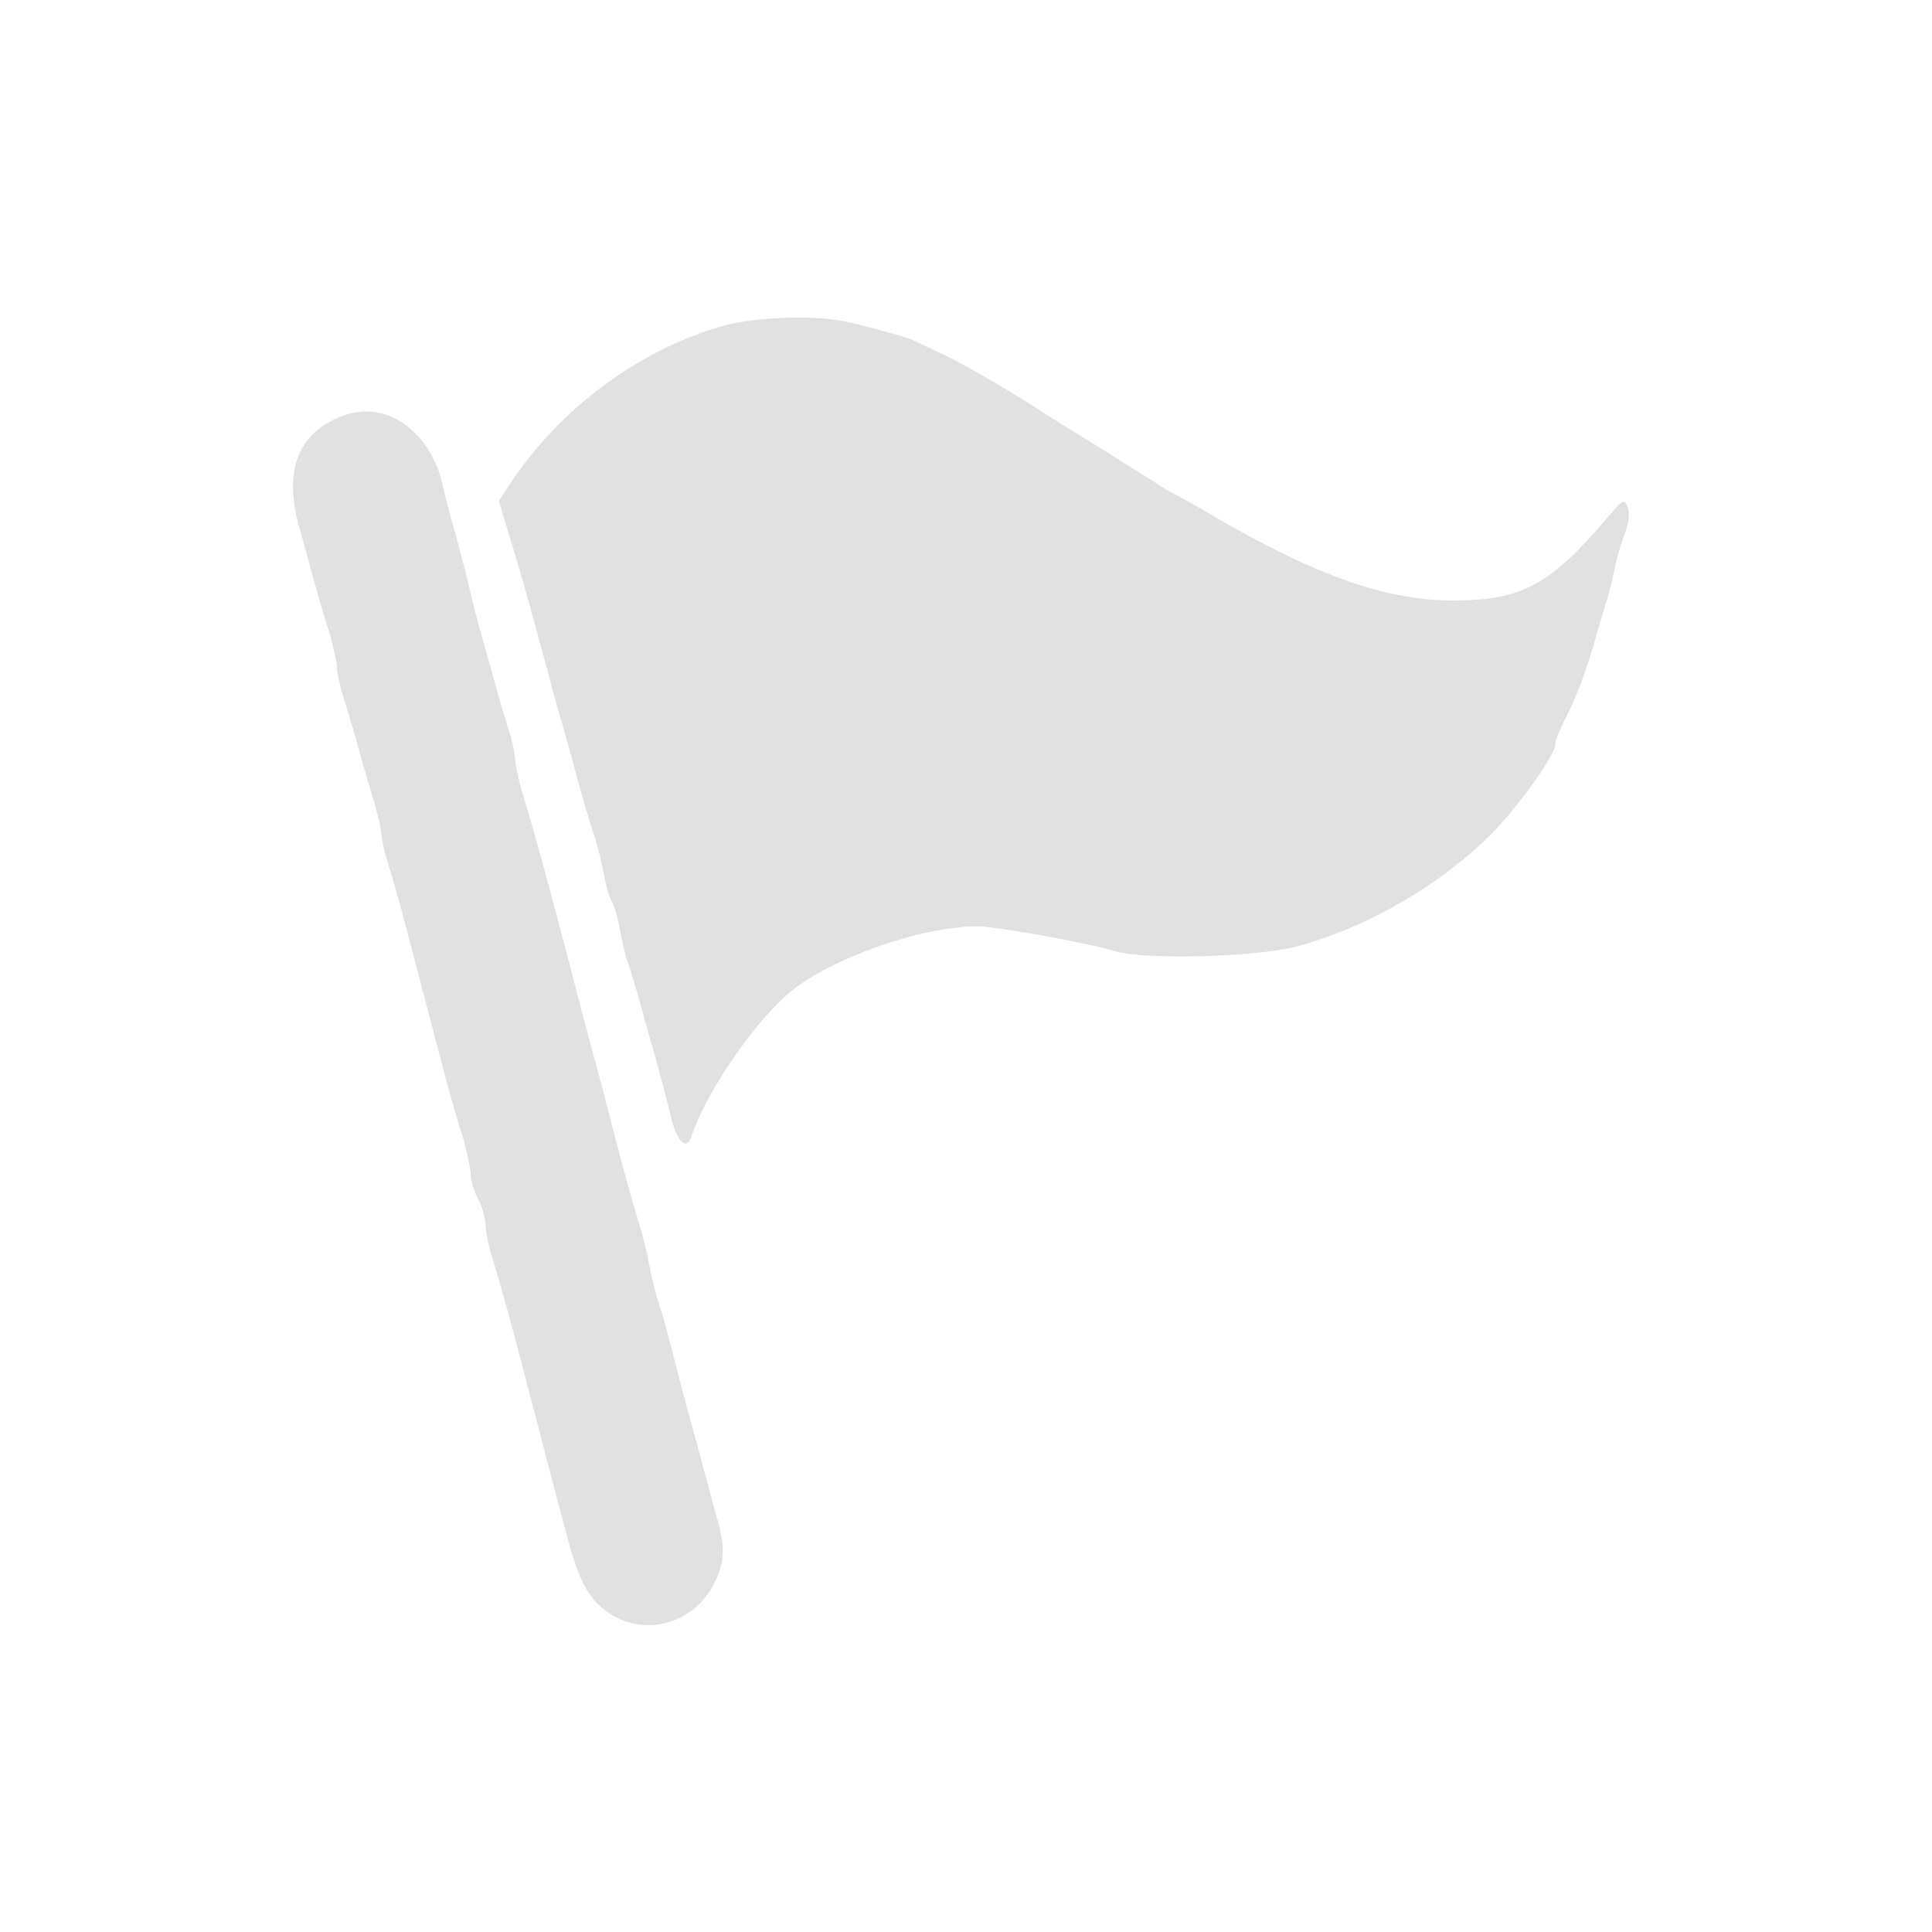 <svg  version="1.0" xmlns="http://www.w3.org/2000/svg"  width="390pt" height="390pt" viewBox="0 0 390 390"  preserveAspectRatio="xMidYMid meet">  <g transform="translate(0,390) scale(0.1,-0.1)" fill="#e1e1e1" stroke="none"> <path d="M1455 3241 c-169 -50 -323 -165 -423 -314 l-25 -38 17 -57 c24 -77 40 -134 61 -212 10 -36 24 -87 31 -115 8 -27 21 -75 30 -105 8 -30 22 -80 30 -110 9 -30 20 -68 26 -85 5 -16 13 -48 17 -70 4 -23 11 -47 16 -55 5 -8 12 -32 16 -55 4 -22 11 -53 17 -70 6 -16 18 -57 27 -90 9 -33 23 -82 31 -110 7 -27 20 -74 27 -104 13 -57 33 -76 43 -44 28 85 123 225 196 288 81 69 266 135 381 135 37 0 222 -33 277 -50 60 -18 285 -12 366 9 146 39 296 127 400 233 55 58 124 155 124 177 0 5 6 22 14 38 27 53 44 98 62 158 9 33 21 71 25 85 5 14 13 45 18 70 5 25 15 59 22 76 7 17 9 40 5 50 -7 17 -10 16 -37 -16 -118 -140 -176 -172 -314 -172 -134 -1 -276 49 -480 167 -38 23 -77 44 -85 48 -8 4 -27 15 -41 25 -15 9 -70 44 -123 77 -54 33 -108 67 -120 75 -53 34 -144 87 -181 104 -22 10 -48 23 -57 27 -10 5 -34 13 -55 18 -21 6 -56 15 -78 20 -61 16 -192 12 -260 -8z"/> <path d="M668 3050 c-73 -39 -94 -113 -62 -221 8 -30 22 -79 30 -109 8 -30 22 -76 30 -101 7 -26 14 -55 14 -65 0 -11 6 -39 14 -64 8 -25 22 -72 31 -105 9 -33 23 -81 31 -106 7 -26 14 -54 14 -64 0 -10 7 -38 15 -64 8 -25 21 -71 29 -101 13 -51 24 -91 63 -240 24 -93 43 -163 59 -211 7 -26 14 -57 14 -70 1 -13 7 -35 15 -49 8 -14 14 -36 15 -50 0 -14 6 -45 14 -70 16 -51 36 -124 61 -220 37 -141 44 -167 60 -230 10 -36 24 -90 32 -120 22 -82 43 -120 82 -146 72 -49 171 -22 211 57 24 46 25 75 5 143 -8 28 -21 78 -30 111 -9 33 -22 83 -30 110 -7 28 -21 79 -30 115 -9 36 -21 79 -27 95 -5 17 -13 48 -17 70 -4 22 -12 56 -18 75 -14 45 -37 128 -58 210 -9 36 -23 88 -30 115 -8 28 -21 79 -31 115 -9 36 -23 88 -30 115 -7 28 -20 77 -29 110 -28 104 -46 168 -61 216 -7 26 -14 55 -14 65 0 11 -6 39 -14 64 -8 25 -22 71 -30 103 -9 31 -23 81 -31 110 -8 28 -16 63 -19 77 -3 14 -15 59 -26 100 -12 41 -25 92 -29 112 -5 21 -20 53 -35 73 -50 65 -118 82 -188 45z"/> </g> </svg> 